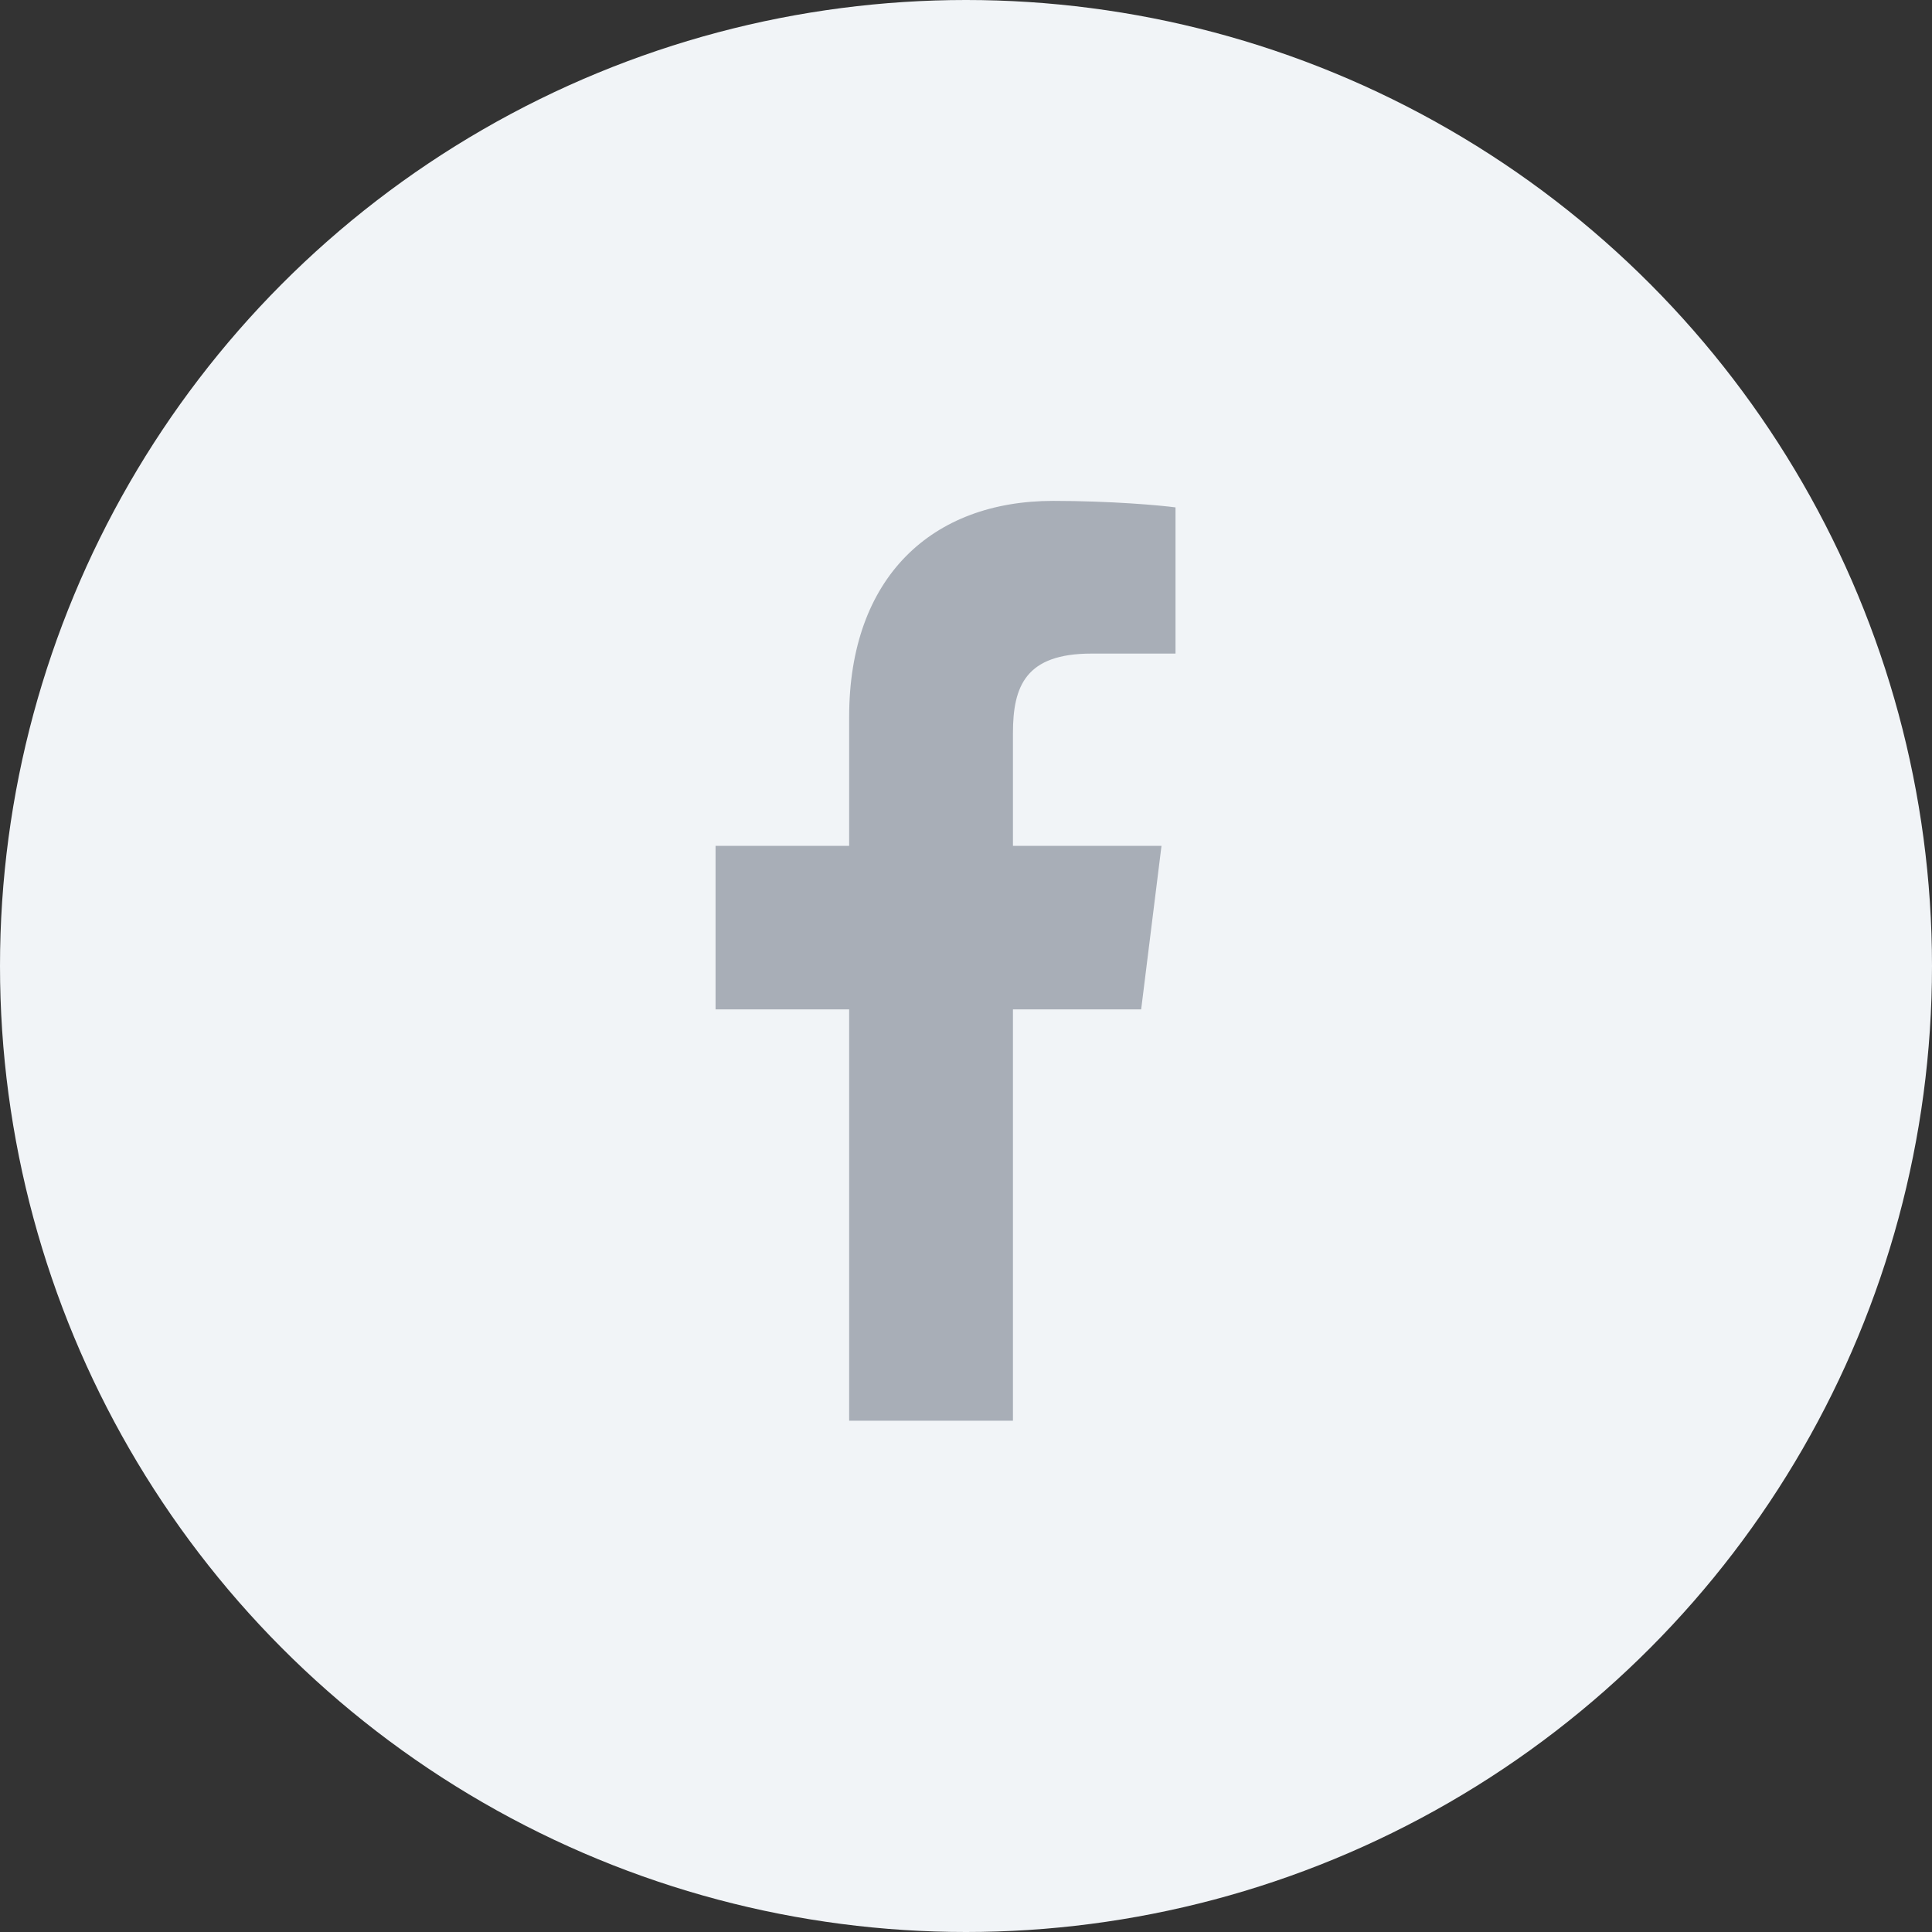 <svg width="27" height="27" viewBox="0 0 27 27" fill="none" xmlns="http://www.w3.org/2000/svg">
<rect x="0" y="0" width="27" height="27" fill="#333333" stroke="none"/>
<circle cx="13.5" cy="13.5" r="13.5" fill="#F1F4F7"/>
<path d="M15.254 9.134H16.428V7.091C16.225 7.063 15.529 7 14.718 7C13.026 7 11.867 8.064 11.867 10.02V11.821H10V14.106H11.867V19.855H14.156V14.106H15.948L16.232 11.821H14.156V10.247C14.156 9.587 14.334 9.134 15.254 9.134Z" fill="#A8AEB7"/>
</svg>
